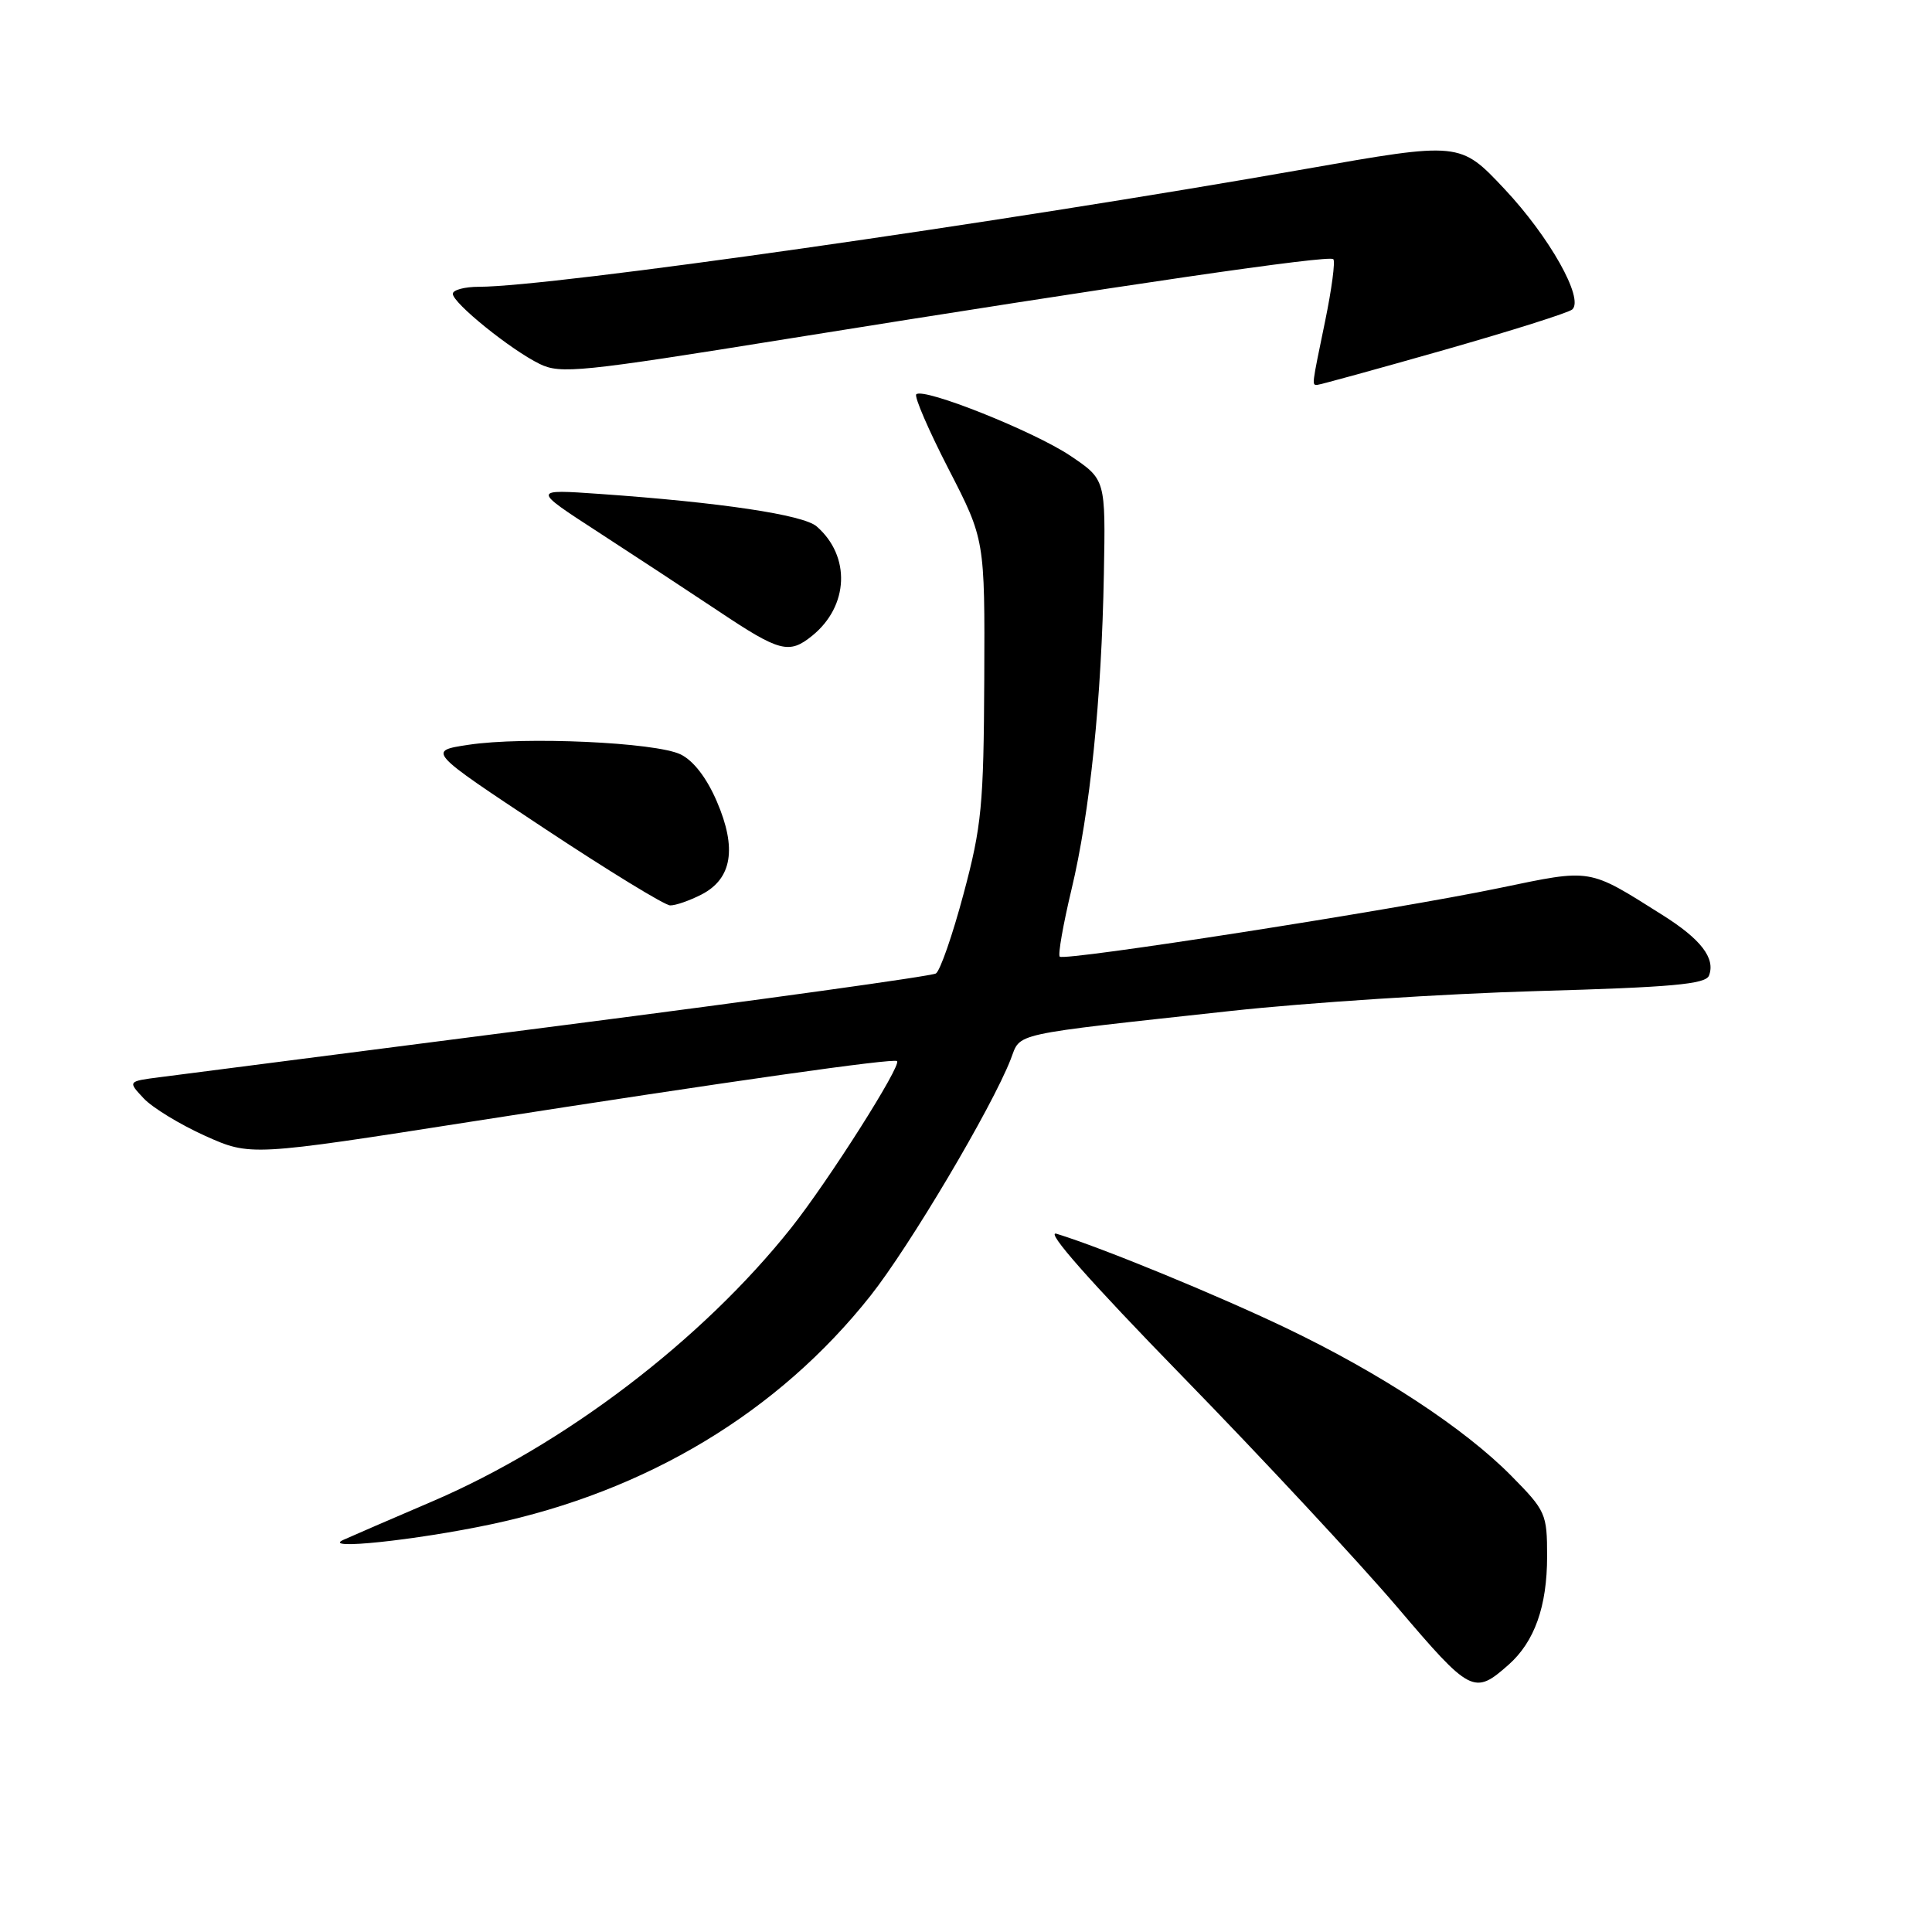 <?xml version="1.0" encoding="UTF-8" standalone="no"?>
<!DOCTYPE svg PUBLIC "-//W3C//DTD SVG 1.1//EN" "http://www.w3.org/Graphics/SVG/1.1/DTD/svg11.dtd" >
<svg xmlns="http://www.w3.org/2000/svg" xmlns:xlink="http://www.w3.org/1999/xlink" version="1.1" viewBox="0 0 256 256">
 <g >
 <path fill="currentColor"
d=" M 199.88 220.60 C 203.33 217.55 205.00 212.87 205.00 206.22 C 205.00 200.58 204.83 200.19 200.25 195.55 C 194.06 189.28 182.97 181.99 170.50 176.01 C 161.31 171.61 146.04 165.33 140.00 163.48 C 138.40 162.98 144.36 169.74 156.71 182.41 C 167.27 193.24 180.06 206.99 185.14 212.95 C 194.86 224.38 195.33 224.62 199.88 220.60 Z  M 65.06 201.98 C 85.71 197.61 103.13 187.12 115.34 171.70 C 120.54 165.13 131.41 146.80 133.92 140.37 C 135.32 136.78 133.43 137.20 163.15 133.95 C 173.24 132.85 191.49 131.67 203.70 131.32 C 221.53 130.82 226.01 130.41 226.45 129.27 C 227.33 126.98 225.39 124.45 220.28 121.24 C 210.36 114.99 211.04 115.10 198.66 117.67 C 184.73 120.57 141.05 127.38 140.42 126.76 C 140.17 126.50 140.87 122.51 141.97 117.90 C 144.43 107.64 145.97 92.61 146.27 76.02 C 146.50 63.54 146.50 63.54 141.84 60.40 C 137.00 57.15 122.36 51.31 121.41 52.25 C 121.12 52.55 123.04 57.00 125.69 62.15 C 130.50 71.50 130.50 71.50 130.42 90.00 C 130.34 106.71 130.08 109.46 127.68 118.43 C 126.22 123.90 124.57 128.65 124.01 128.99 C 123.45 129.34 101.06 132.45 74.25 135.90 C 47.44 139.35 23.57 142.42 21.21 142.73 C 16.92 143.28 16.92 143.28 19.04 145.54 C 20.20 146.78 23.87 149.01 27.17 150.50 C 33.19 153.20 33.19 153.20 62.85 148.56 C 96.93 143.24 118.34 140.20 118.86 140.60 C 119.52 141.12 109.80 156.44 104.85 162.68 C 93.04 177.55 74.80 191.45 57.22 198.97 C 51.87 201.26 46.60 203.54 45.50 204.04 C 42.46 205.42 55.05 204.10 65.06 201.98 Z  M 92.97 118.52 C 97.00 116.43 97.66 112.41 94.99 106.21 C 93.65 103.08 91.88 100.78 90.18 99.96 C 86.88 98.36 69.45 97.57 62.07 98.69 C 56.63 99.51 56.63 99.51 72.07 109.73 C 80.56 115.35 88.08 119.96 88.80 119.97 C 89.51 119.99 91.39 119.33 92.97 118.52 Z  M 107.63 84.23 C 112.48 80.30 112.75 73.70 108.21 69.75 C 106.44 68.21 95.46 66.57 79.50 65.45 C 70.50 64.82 70.50 64.82 79.21 70.47 C 84.00 73.58 91.20 78.31 95.21 80.98 C 103.32 86.40 104.56 86.72 107.63 84.23 Z  M 191.29 46.39 C 200.20 43.85 207.88 41.43 208.34 41.00 C 209.91 39.55 205.30 31.37 199.36 25.05 C 193.47 18.78 193.47 18.78 172.98 22.39 C 132.26 29.56 73.07 38.00 63.48 38.00 C 61.56 38.00 60.00 38.42 60.00 38.93 C 60.00 40.15 67.66 46.34 71.50 48.22 C 74.26 49.58 76.91 49.31 104.50 44.87 C 149.19 37.70 176.10 33.77 176.67 34.34 C 176.95 34.62 176.46 38.30 175.59 42.53 C 173.79 51.25 173.82 51.00 174.54 51.00 C 174.83 51.00 182.37 48.93 191.29 46.39 Z "/>
</g>
</svg>